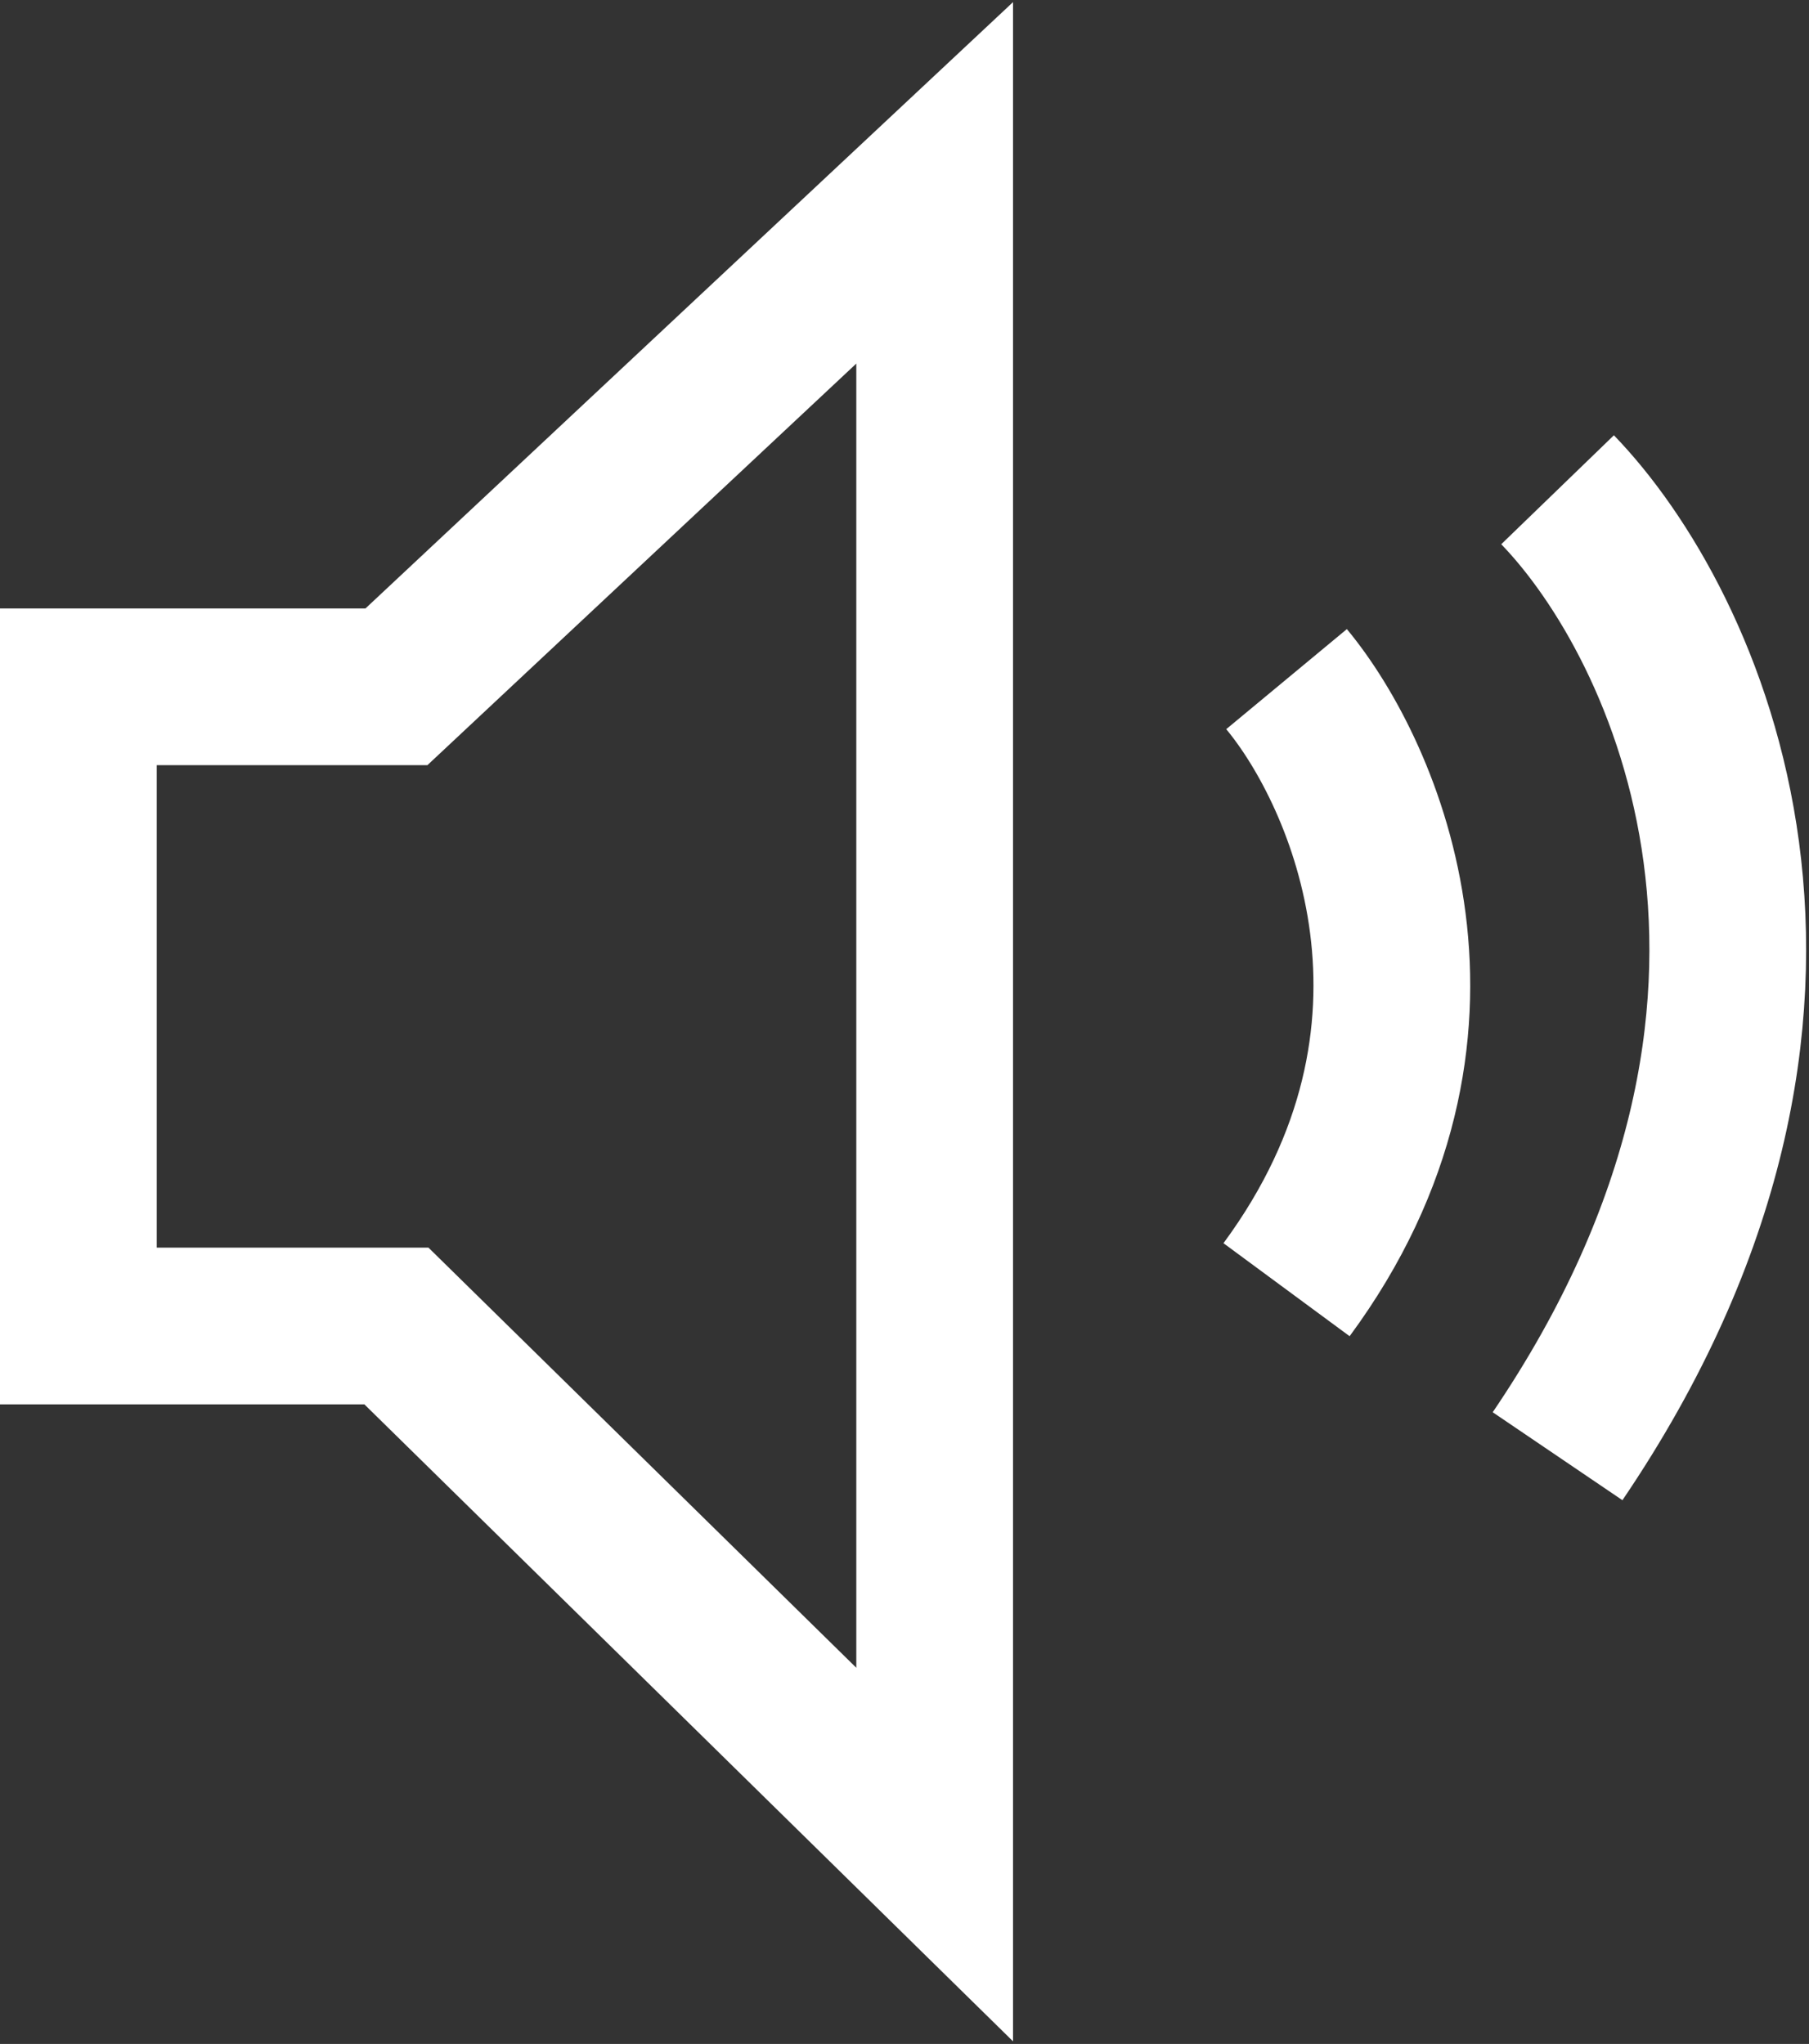 <svg width="277" height="313" viewBox="0 0 277 313" fill="none" xmlns="http://www.w3.org/2000/svg">
<rect x="0" y="0" width="277" height="313" fill="#333333" stroke="none"/>
<path d="M238.5 75C258.167 95.333 285.7 153.4 238.5 223" stroke="white" stroke-width="24"/>
<path d="M12 203.059V105.176H60.702L143.12 28V284L60.702 203.059H12Z" stroke="white" stroke-width="24"/>
<path d="M197 104C209.167 118.667 226.2 157.9 197 197.5" stroke="white" stroke-width="24"/>
</svg>
